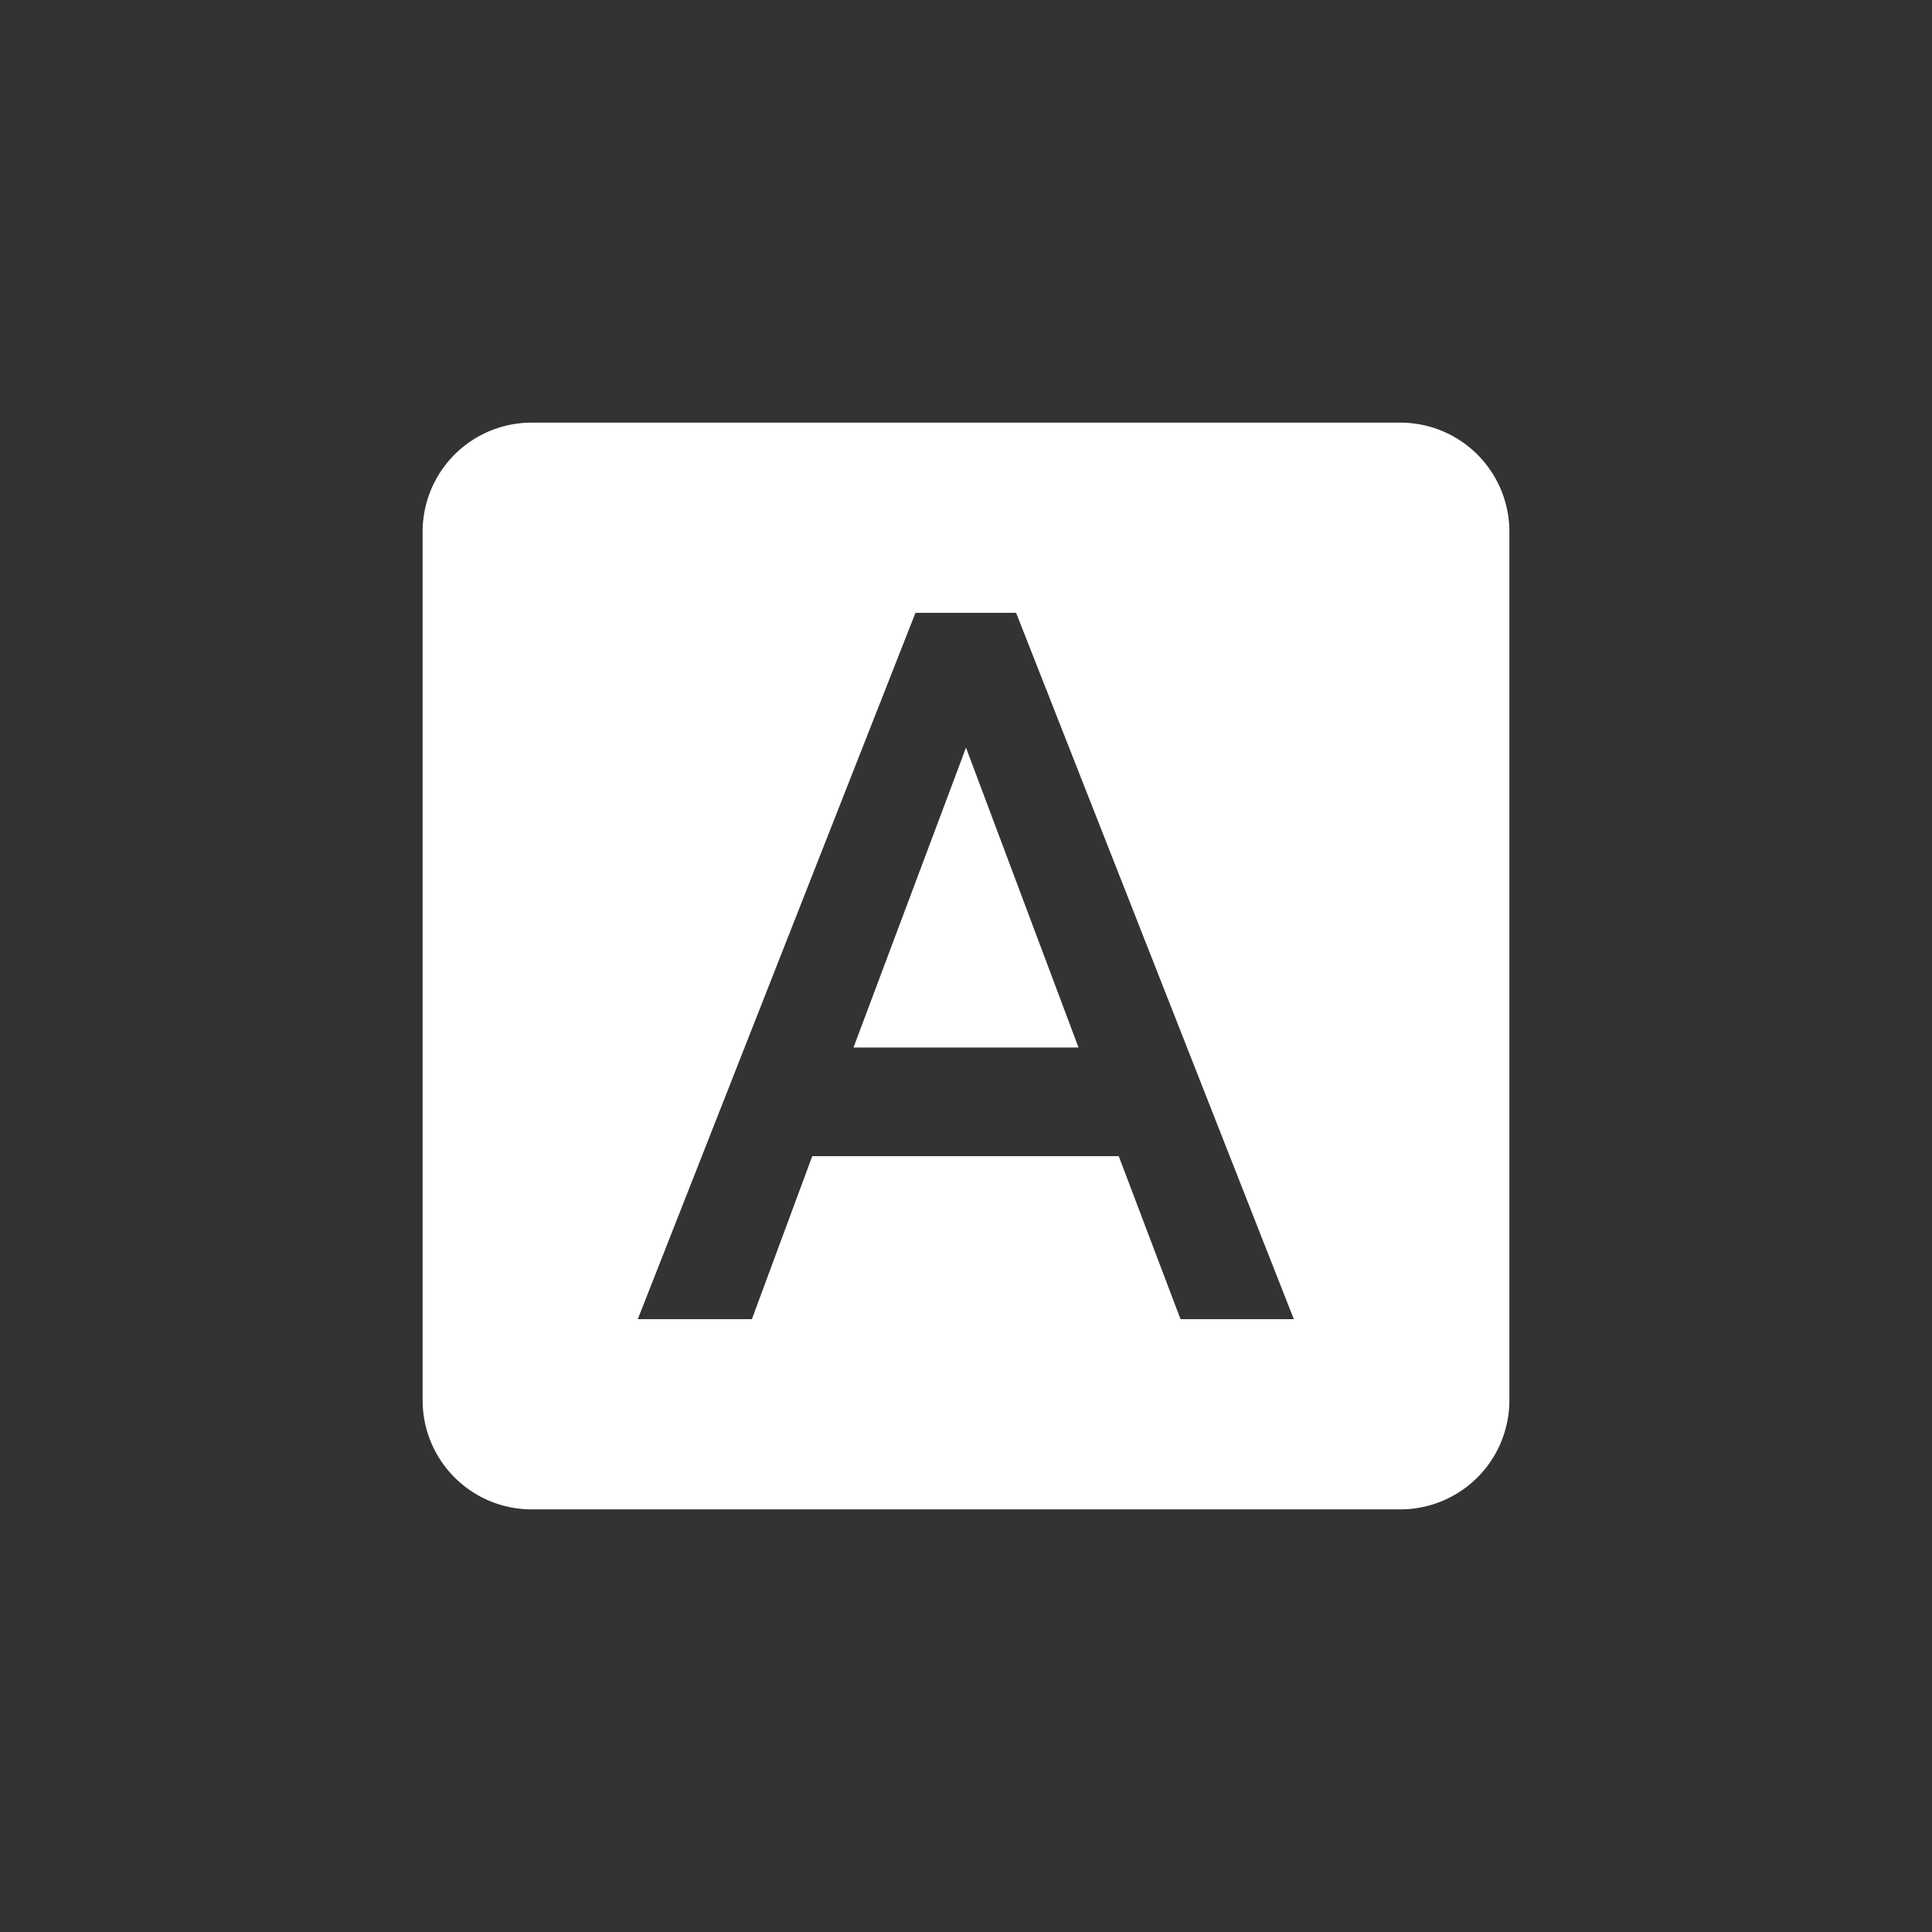 <svg xmlns="http://www.w3.org/2000/svg" width="96" height="96" viewBox="0 0 96 96"><rect x="0" y="0" width="96" height="96" fill="#333333" stroke="none"/><title>attachmentFont</title><path d="M42.41,52.05H53.59L48,37.15ZM69.6,21H26.4A5.42,5.42,0,0,0,21,26.4V69.6A5.42,5.42,0,0,0,26.4,75H69.6A5.42,5.42,0,0,0,75,69.6V26.4A5.42,5.42,0,0,0,69.6,21ZM58.66,65.55l-3.07-8.1H40.36l-3,8.1H31.69l13.8-35.1h5l13.8,35.1Z" fill="#fff"/><rect width="96" height="96" fill="none"/></svg>